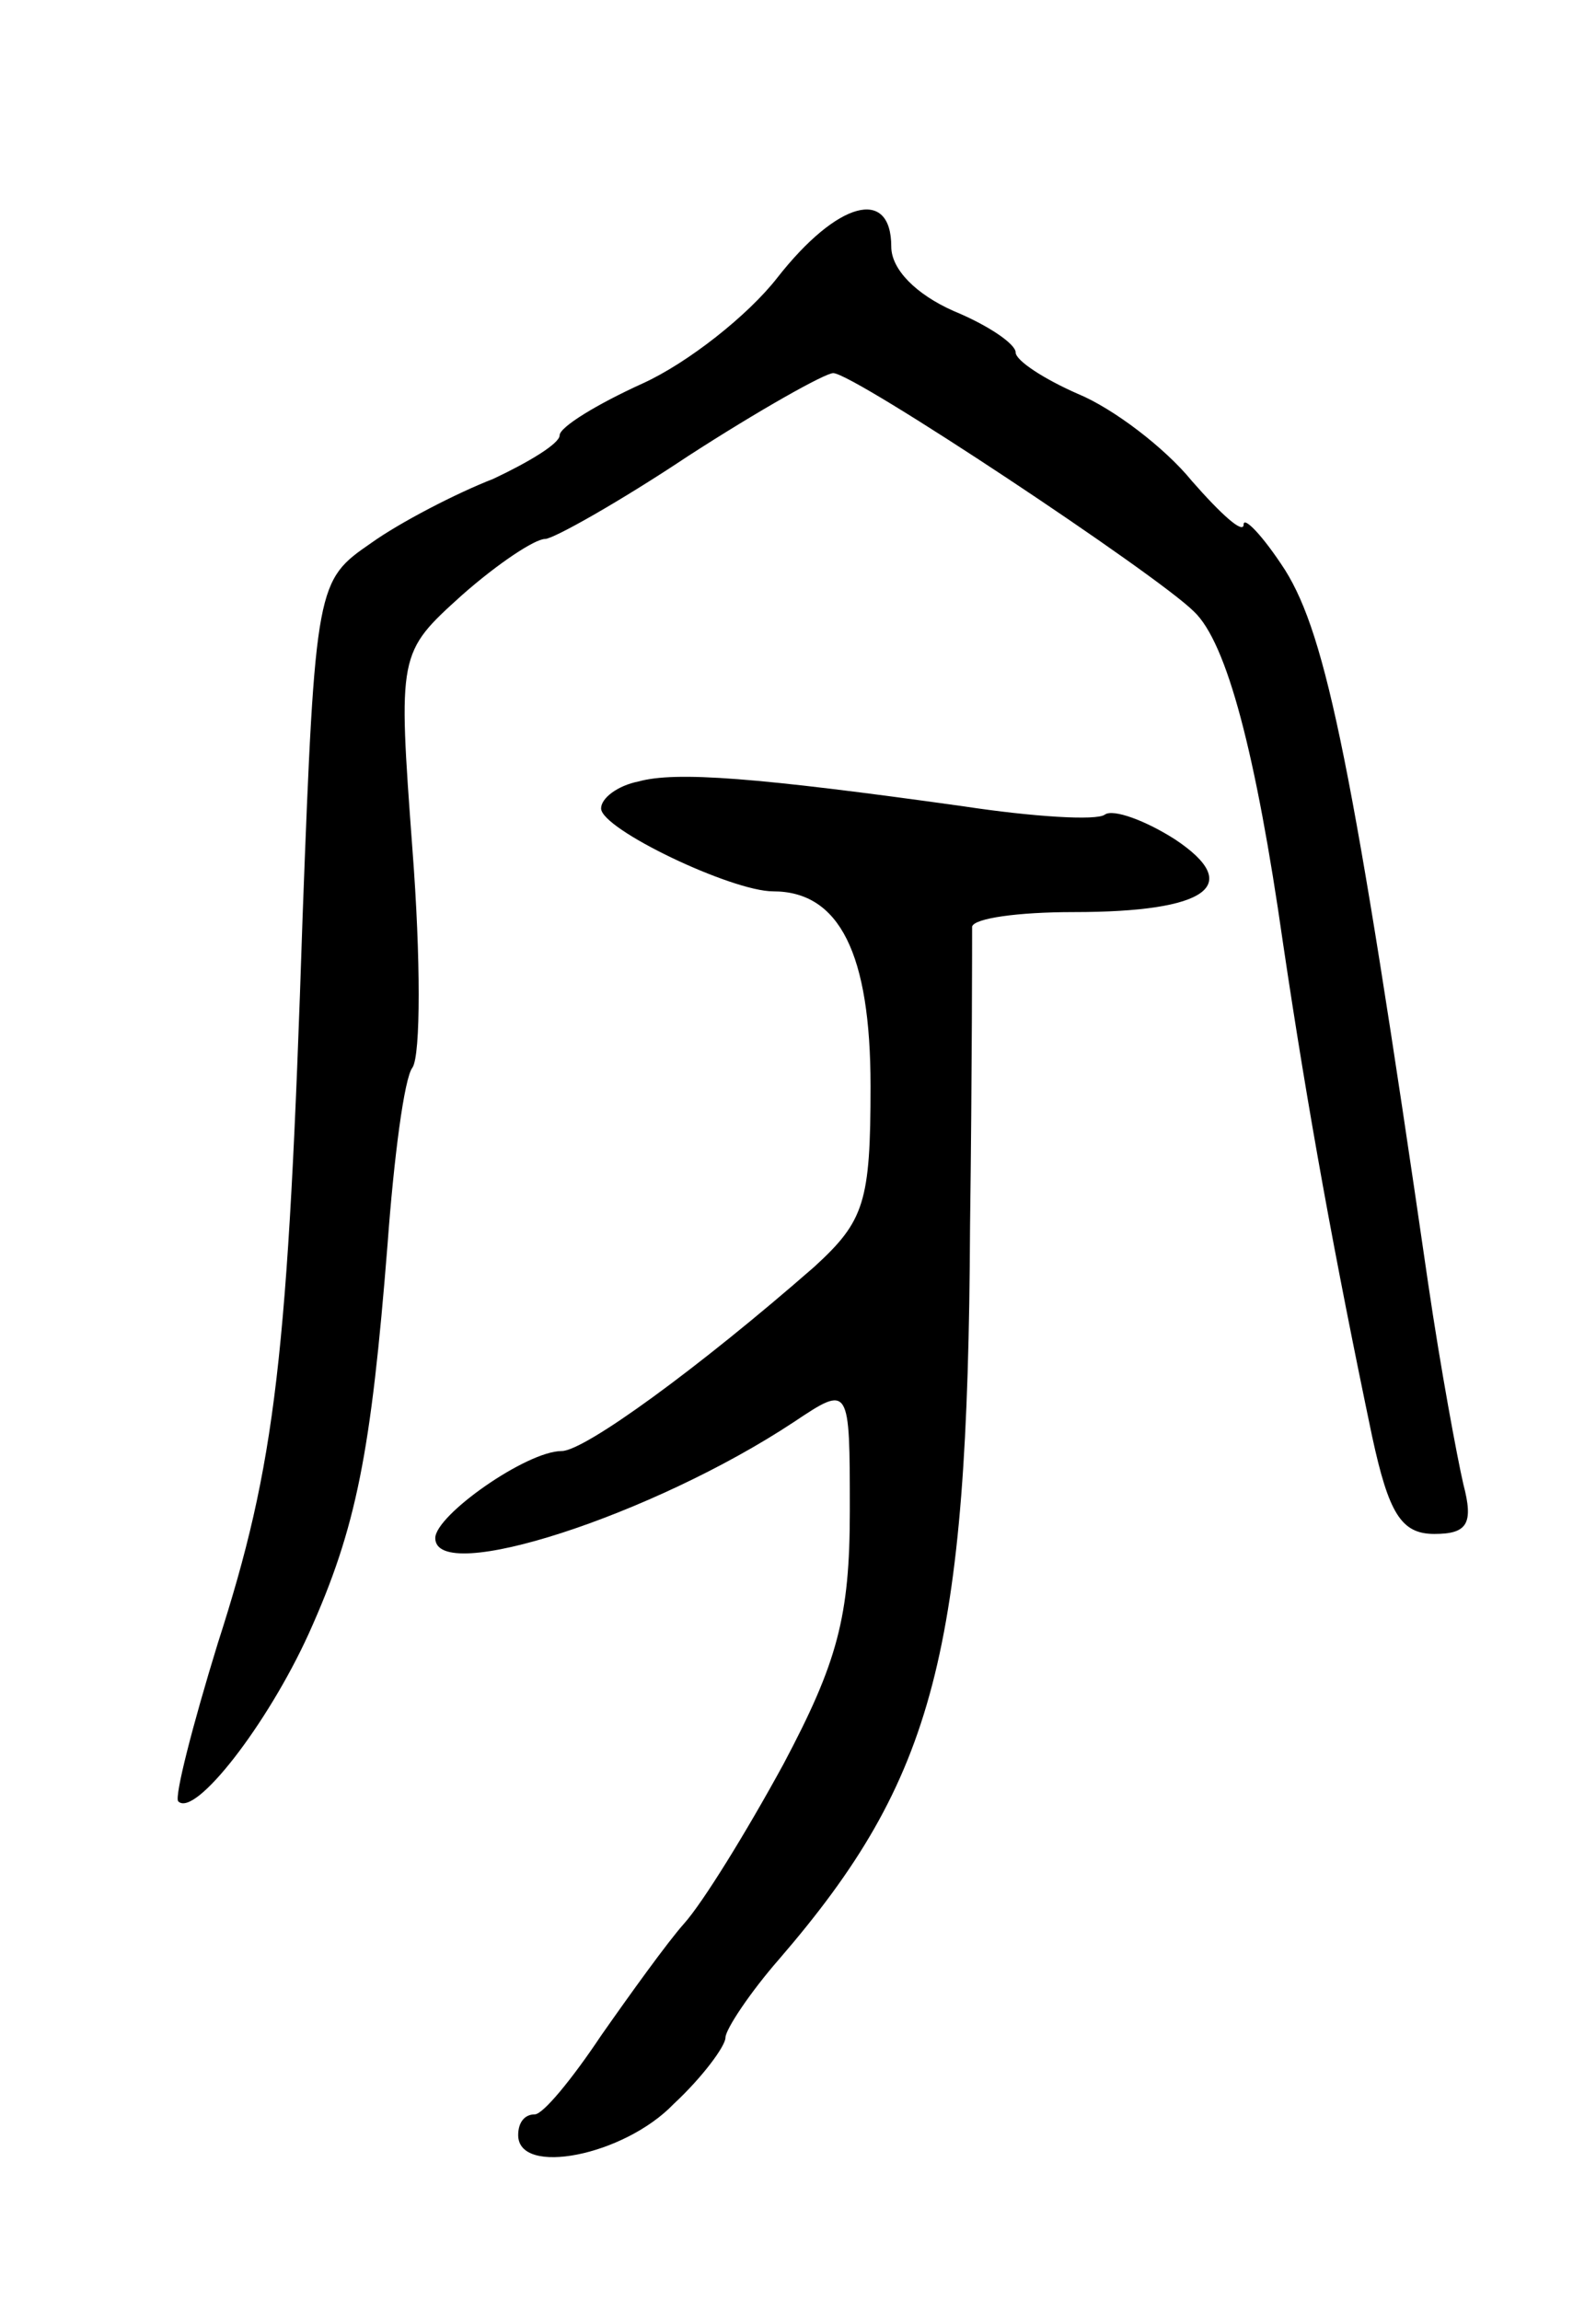 <svg version="1.0" xmlns="http://www.w3.org/2000/svg"
 width="77pt" height="111pt" viewBox="0 0 77 111"
 preserveAspectRatio="xMidYMid meet">
<g transform="translate(0,111) scale(0.1,-0.1)"
fill="#000000" stroke="none">
<path d="M375 976 c-14 -18 -43 -41 -65 -51 -22 -10 -40 -21 -40 -25 0 -4 -15
-13 -32 -21 -18 -7 -45 -21 -59 -31 -26 -18 -27 -19 -33 -180 -7 -214 -13
-264 -41 -351 -12 -39 -21 -74 -19 -76 8 -8 43 37 63 81 23 51 30 87 38 188 3
41 8 80 12 85 4 6 4 53 0 105 -7 95 -7 95 24 123 17 15 35 27 40 27 4 0 36 18
69 40 34 22 66 40 70 40 10 0 156 -97 174 -115 16 -15 30 -69 43 -160 12 -81
25 -152 43 -238 8 -37 14 -47 30 -47 16 0 19 5 14 24 -3 13 -11 56 -17 97 -36
248 -49 312 -69 344 -11 17 -20 26 -20 22 0 -5 -11 5 -25 21 -13 16 -38 35
-55 42 -16 7 -30 16 -30 20 0 4 -13 13 -30 20 -18 8 -30 20 -30 31 0 29 -26
22 -55 -15z"/>
<path d="M308 733 c-10 -2 -18 -8 -18 -13 0 -10 63 -40 83 -40 32 0 47 -30 47
-94 0 -56 -3 -65 -27 -87 -56 -49 -111 -89 -122 -89 -17 0 -61 -31 -61 -42 0
-23 105 11 173 56 27 18 27 18 27 -43 0 -51 -6 -73 -32 -122 -18 -33 -39 -67
-48 -77 -8 -9 -26 -34 -40 -54 -14 -21 -28 -38 -32 -38 -5 0 -8 -4 -8 -10 0
-20 51 -10 75 15 14 13 25 28 25 32 0 4 12 22 26 38 75 87 91 148 92 353 1 75
1 140 1 145 1 4 22 7 49 7 65 0 82 13 49 35 -14 9 -30 15 -34 12 -4 -3 -35 -1
-68 4 -100 14 -139 17 -157 12z"/>
</g>
</svg>
